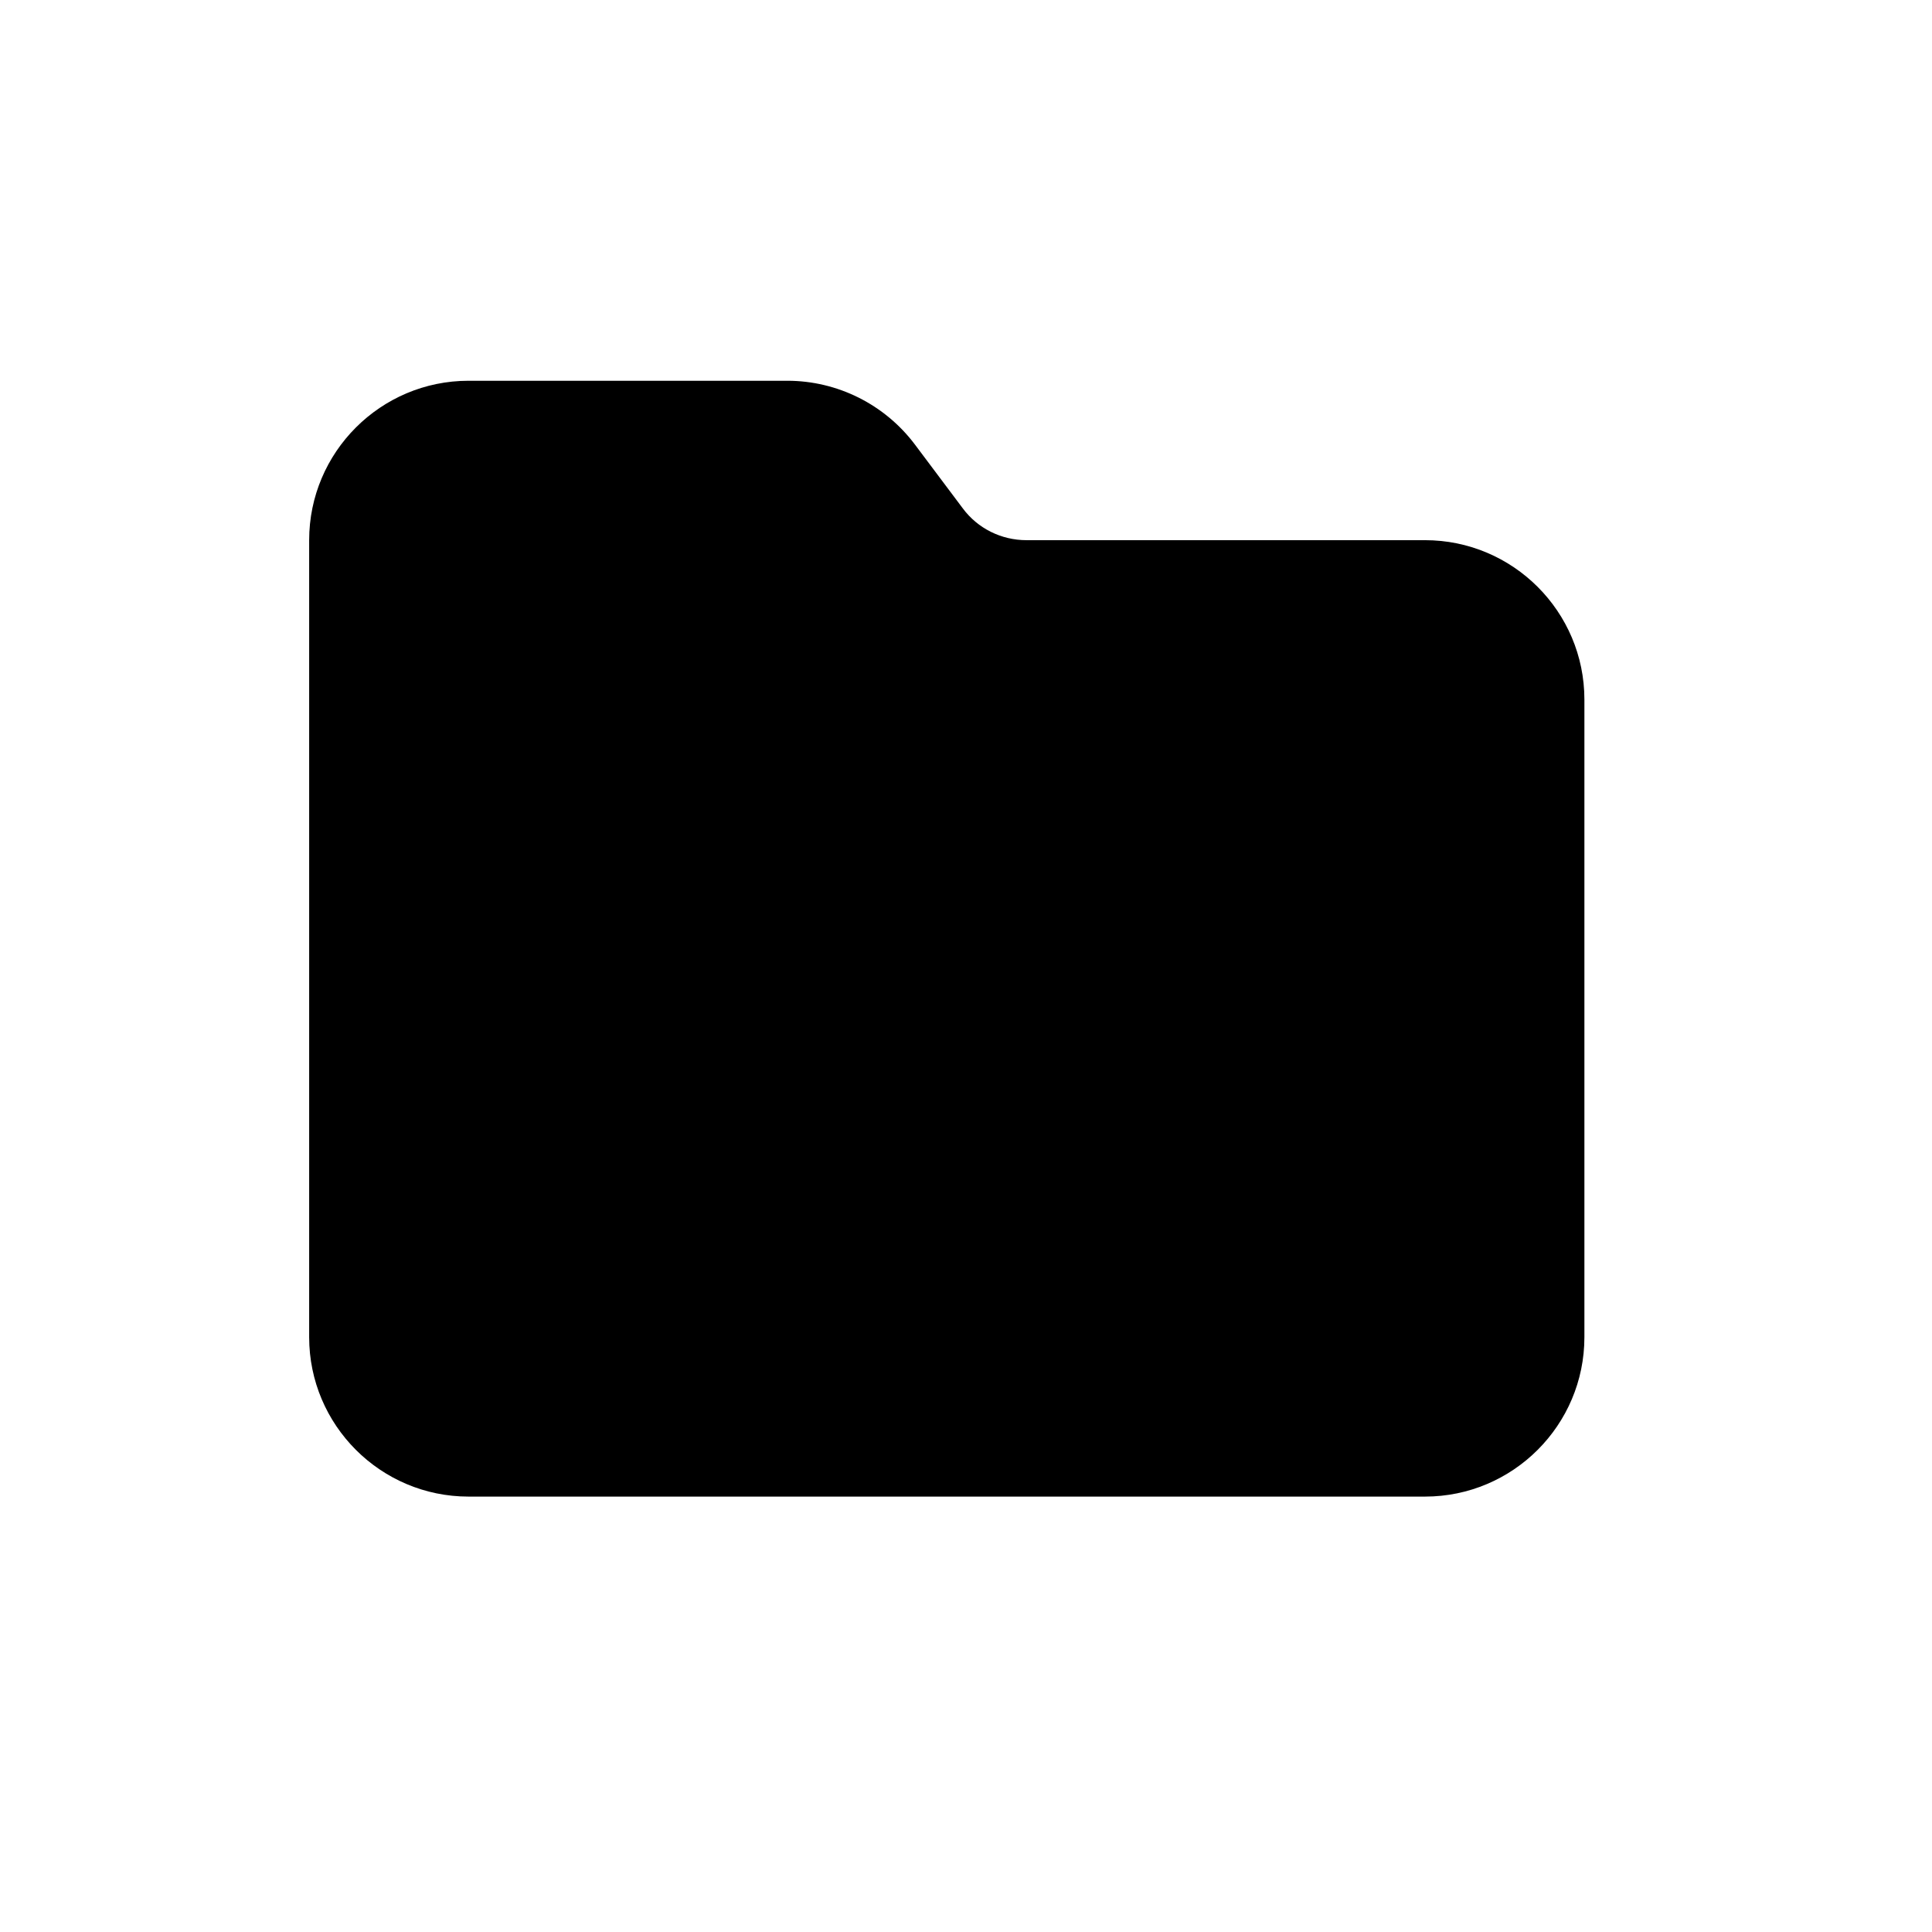 <?xml version="1.0" encoding="UTF-8" standalone="no"?><!DOCTYPE svg PUBLIC "-//W3C//DTD SVG 1.1//EN" "http://www.w3.org/Graphics/SVG/1.1/DTD/svg11.dtd"><svg width="100%" height="100%" viewBox="0 0 49 49" version="1.1" xmlns="http://www.w3.org/2000/svg" xmlns:xlink="http://www.w3.org/1999/xlink" xml:space="preserve" xmlns:serif="http://www.serif.com/" style="fill-rule:evenodd;clip-rule:evenodd;stroke-linejoin:round;stroke-miterlimit:2;"><rect id="Folder" x="0.012" y="0.082" width="48" height="48" style="fill:none;"/><path d="M11.884,37.957l24.257,-0c2.23,-0 4.043,-1.813 4.043,-4.043l-0,-16.172c-0,-2.23 -1.813,-4.042 -4.043,-4.042l-10.107,-0c-0.638,-0 -1.238,-0.297 -1.617,-0.809l-1.213,-1.617c-0.765,-1.017 -1.965,-1.617 -3.235,-1.617l-8.085,-0c-2.23,-0 -4.043,1.813 -4.043,4.043l-0,20.214c-0,2.23 1.813,4.043 4.043,4.043Z" style="fill-rule:nonzero;"/></svg>